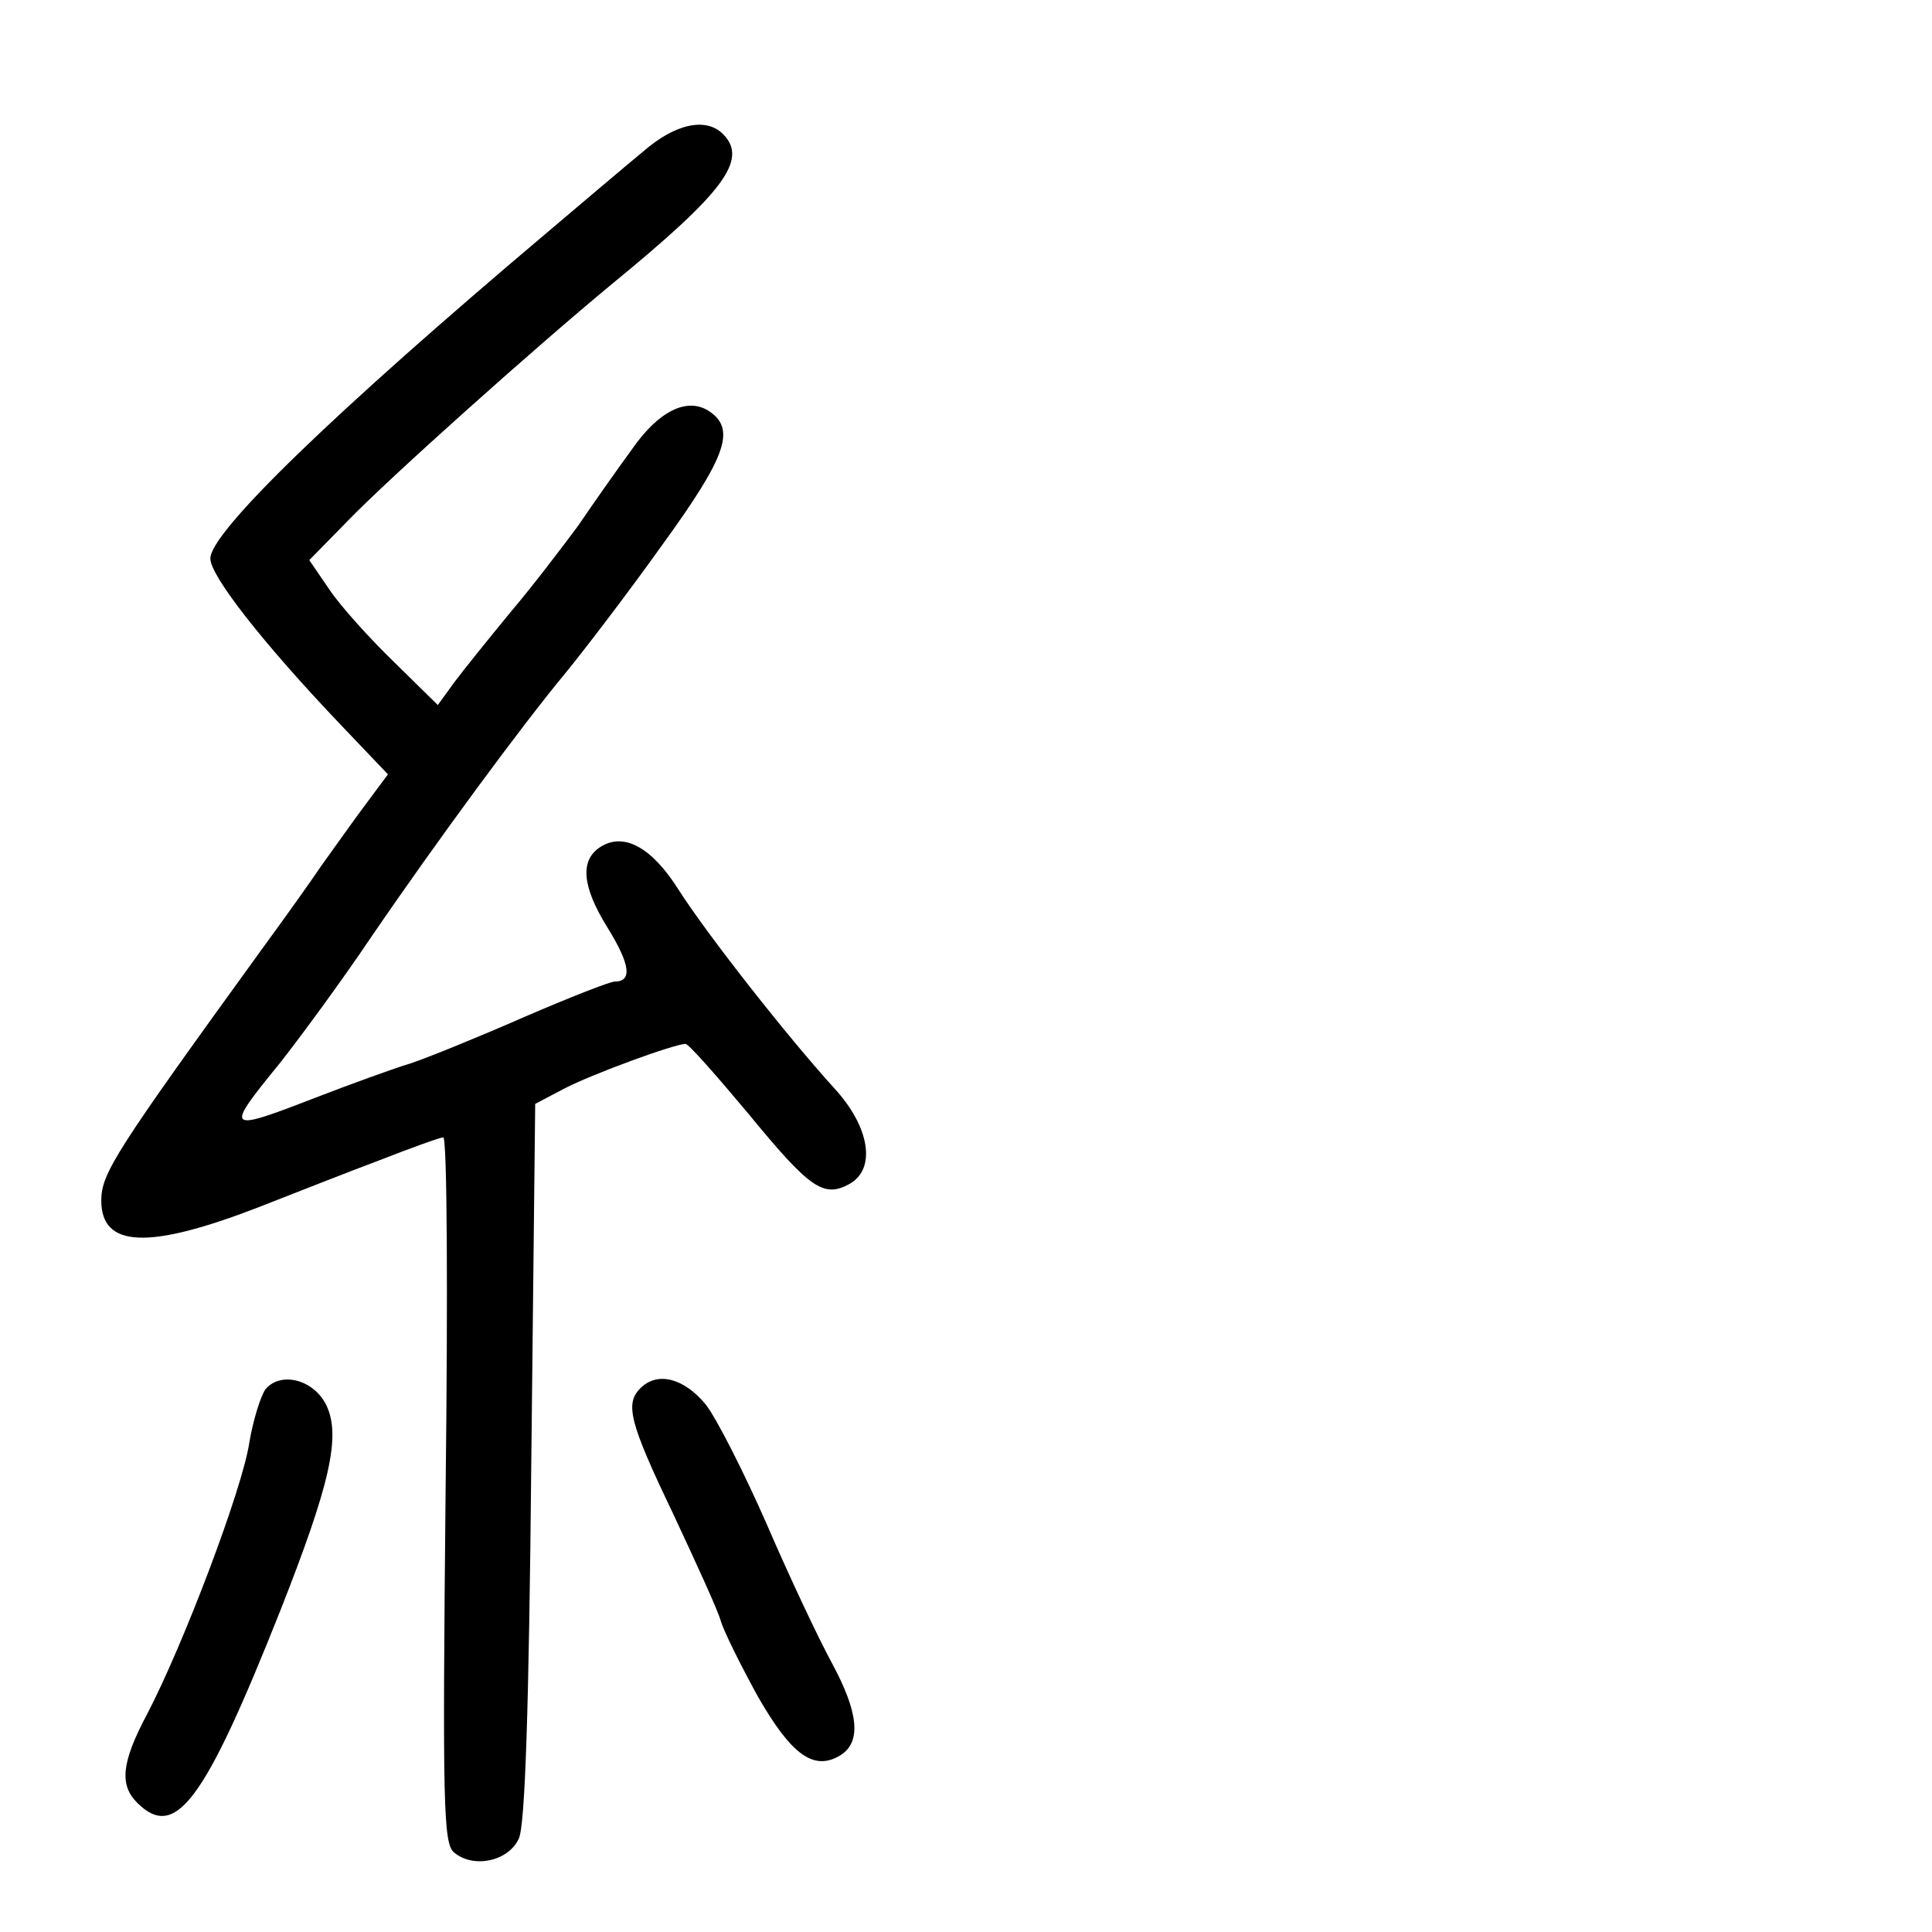 <?xml version="1.0" standalone="no"?>
<!DOCTYPE svg PUBLIC "-//W3C//DTD SVG 20010904//EN"
 "http://www.w3.org/TR/2001/REC-SVG-20010904/DTD/svg10.dtd">
<svg version="1.0" xmlns="http://www.w3.org/2000/svg"
 width="248pt" height="248pt" viewBox="0 0 248 248"
 preserveAspectRatio="xMidYMid meet">
<g transform="translate(0,248) scale(0.1,-0.1)"
fill="#000000" stroke="none">
<path d="M825 2285 c-22 -18 -76 -64 -121 -102 -276 -233 -434 -386 -434 -420
0 -22 67 -108 167 -213 l61 -64 -32 -43 c-17 -23 -41 -57 -54 -75 -12 -18 -47
-67 -77 -108 -186 -257 -205 -286 -205 -321 0 -61 61 -63 201 -9 46 18 117 46
157 61 41 16 77 29 81 29 5 0 6 -204 3 -453 -4 -404 -3 -454 11 -465 25 -21
70 -11 83 18 8 17 13 166 16 484 l5 459 38 20 c37 19 141 57 155 57 4 0 40
-41 81 -90 78 -95 96 -108 129 -90 35 19 27 73 -19 123 -60 66 -163 197 -200
255 -34 54 -70 74 -100 55 -27 -17 -24 -51 9 -104 29 -47 32 -69 9 -69 -6 0
-57 -20 -115 -45 -57 -25 -123 -52 -147 -60 -23 -7 -78 -27 -122 -44 -116 -45
-117 -43 -46 44 26 33 79 105 116 160 86 126 196 275 250 340 23 28 79 101
124 164 85 117 96 151 60 174 -28 17 -64 -1 -98 -50 -19 -26 -50 -70 -69 -98
-20 -27 -58 -77 -86 -110 -28 -34 -61 -75 -73 -91 l-21 -29 -56 55 c-31 30
-69 72 -83 93 l-26 38 49 50 c53 55 241 223 339 304 144 118 176 160 143 193
-22 22 -62 13 -103 -23z"/>
<path d="M341 697 c-6 -8 -16 -39 -21 -69 -9 -60 -85 -260 -131 -348 -33 -62
-36 -91 -13 -114 49 -49 86 0 184 247 63 160 78 223 59 263 -16 33 -58 44 -78
21z"/>
<path d="M822 698 c-20 -20 -14 -44 42 -161 29 -62 57 -123 61 -137 4 -14 26
-58 48 -98 43 -75 72 -96 106 -75 27 17 23 55 -11 118 -18 33 -56 114 -84 179
-29 66 -64 135 -78 153 -28 34 -62 43 -84 21z"/>
</g>
</svg>
